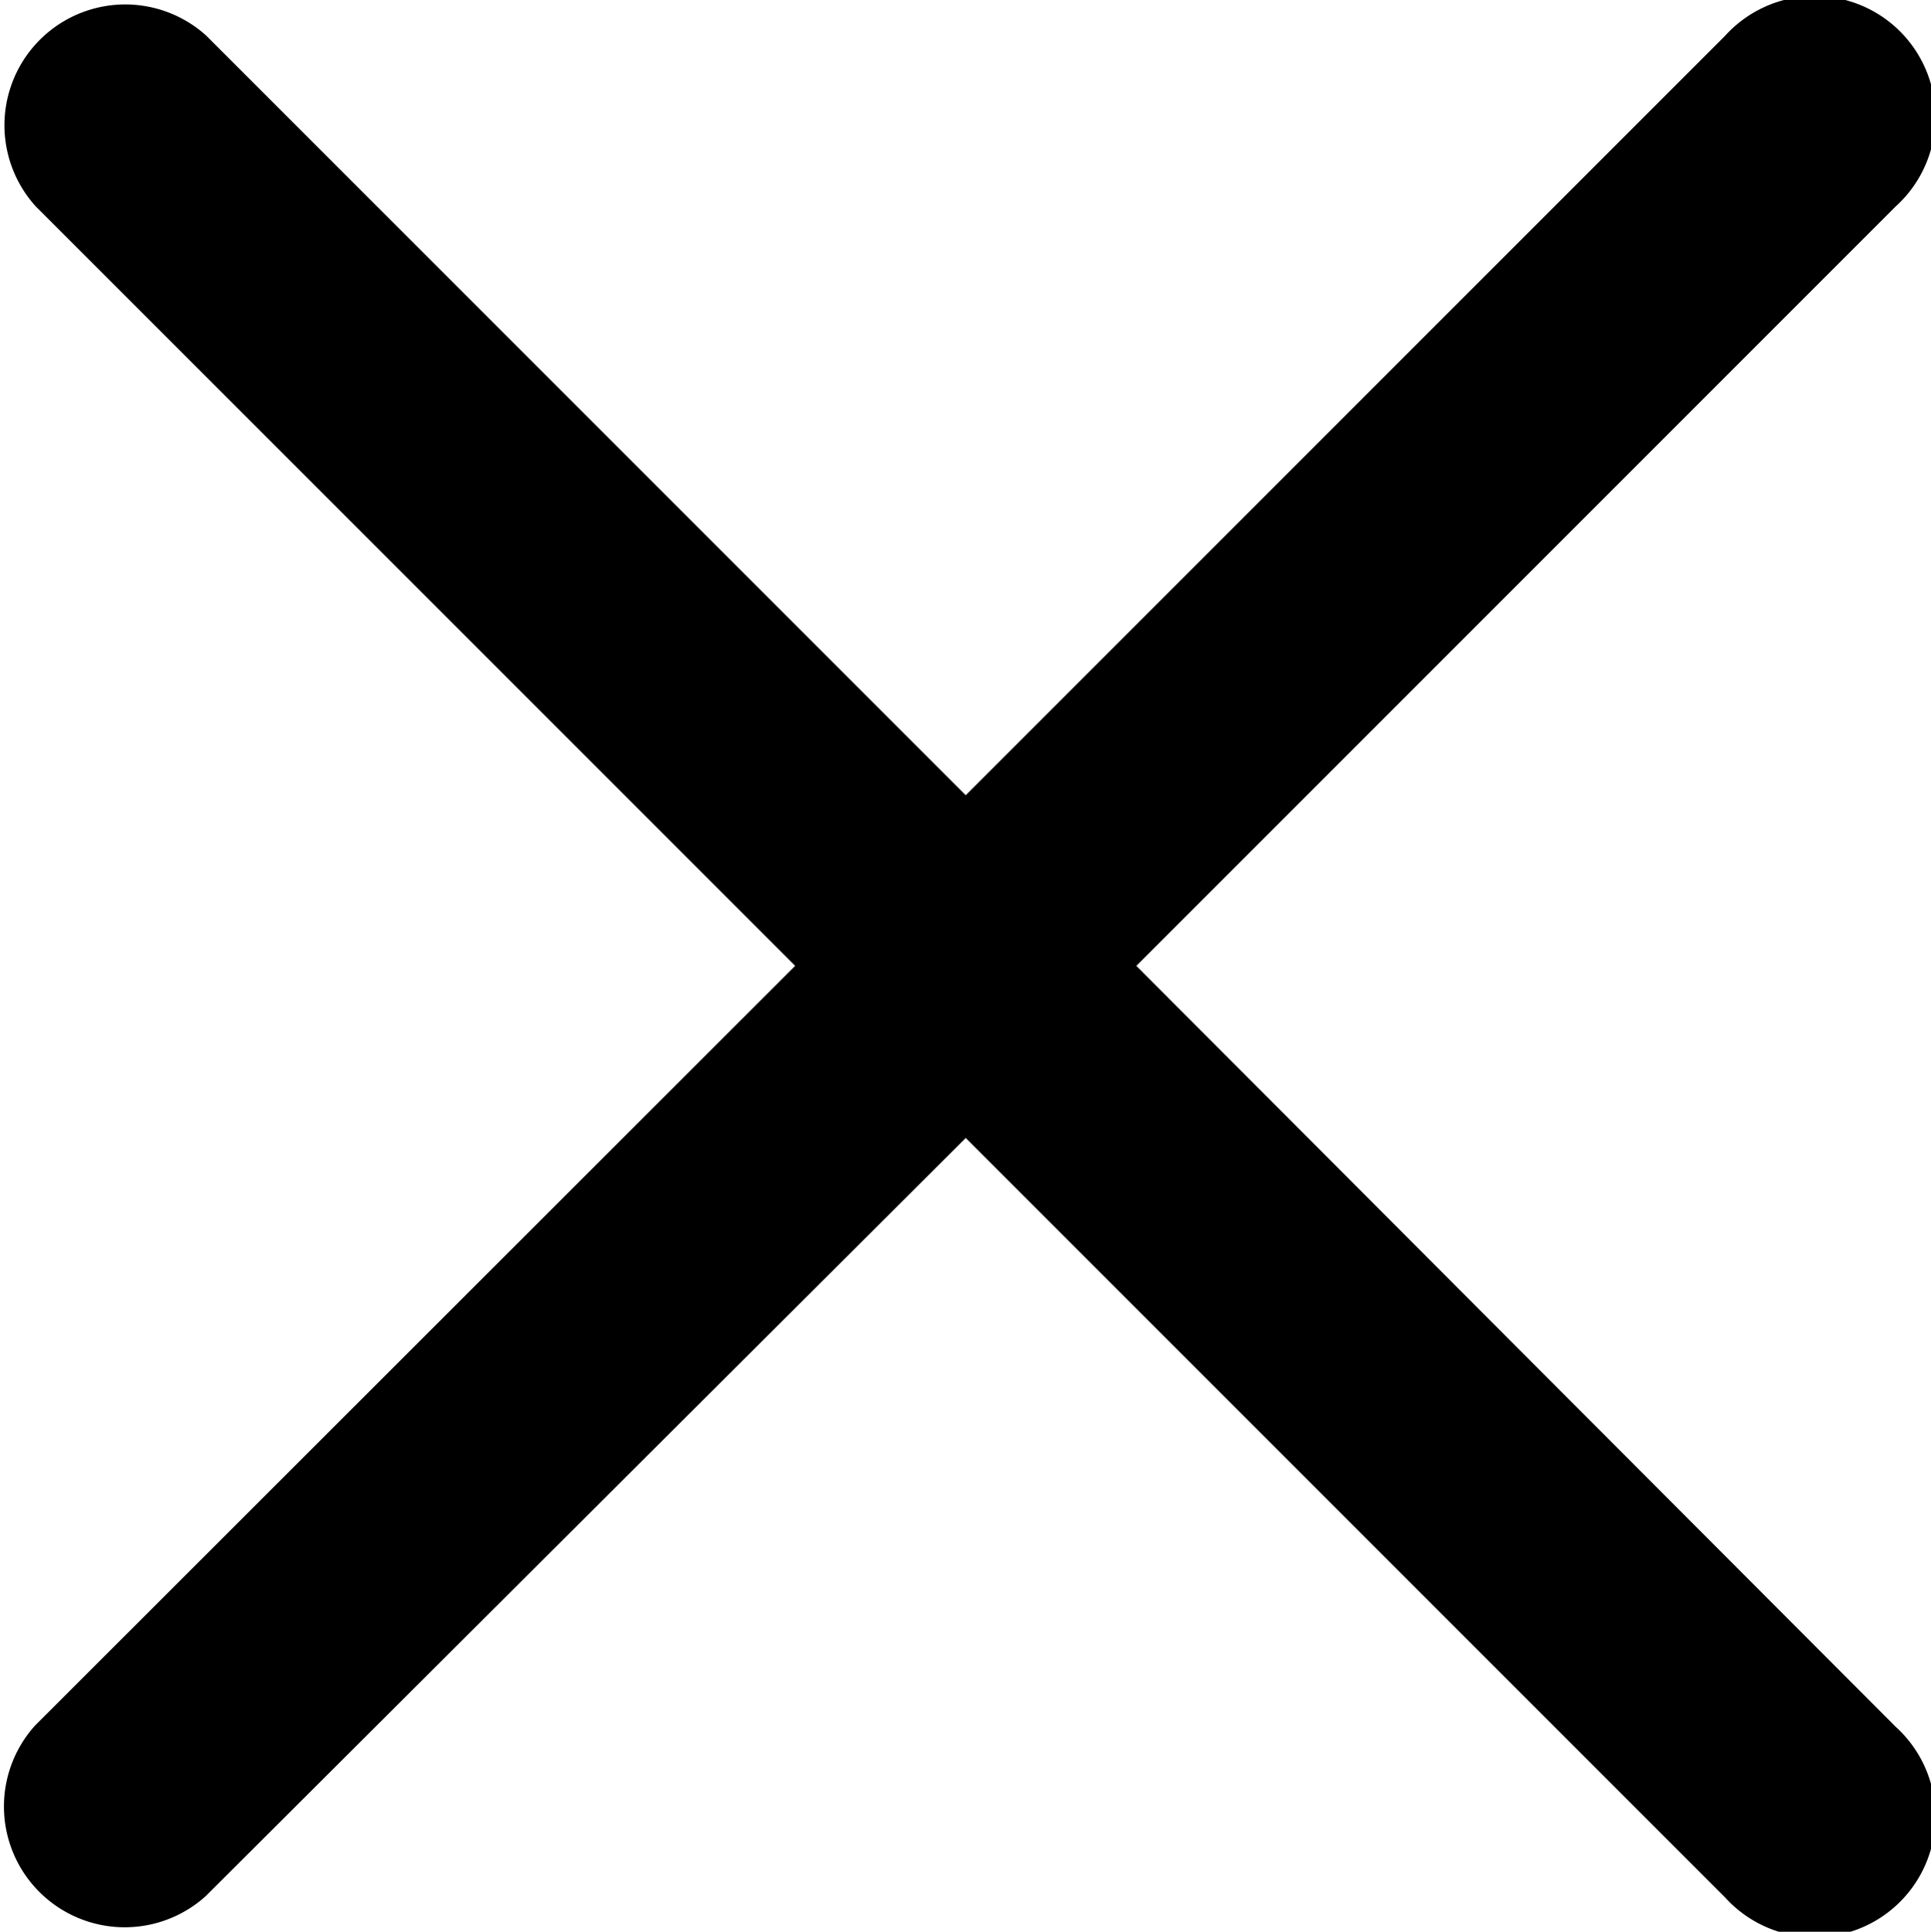 <svg id="Слой_1" data-name="Слой 1" xmlns="http://www.w3.org/2000/svg" width="38.37" height="38.38" viewBox="0 0 38.37 38.38"><title>close</title><path d="M300.58,421.58l15.09-15.09a2.4,2.4,0,1,0-3.39-3.39l-15.09,15.09L282.1,403.1a2.4,2.4,0,0,0-3.39,3.39l15.09,15.09L278.7,436.67a2.4,2.4,0,0,0,3.39,3.39L297.19,425l15.09,15.09a2.4,2.4,0,1,0,3.39-3.39Zm0,0" transform="translate(-278 -402.39)"/></svg>